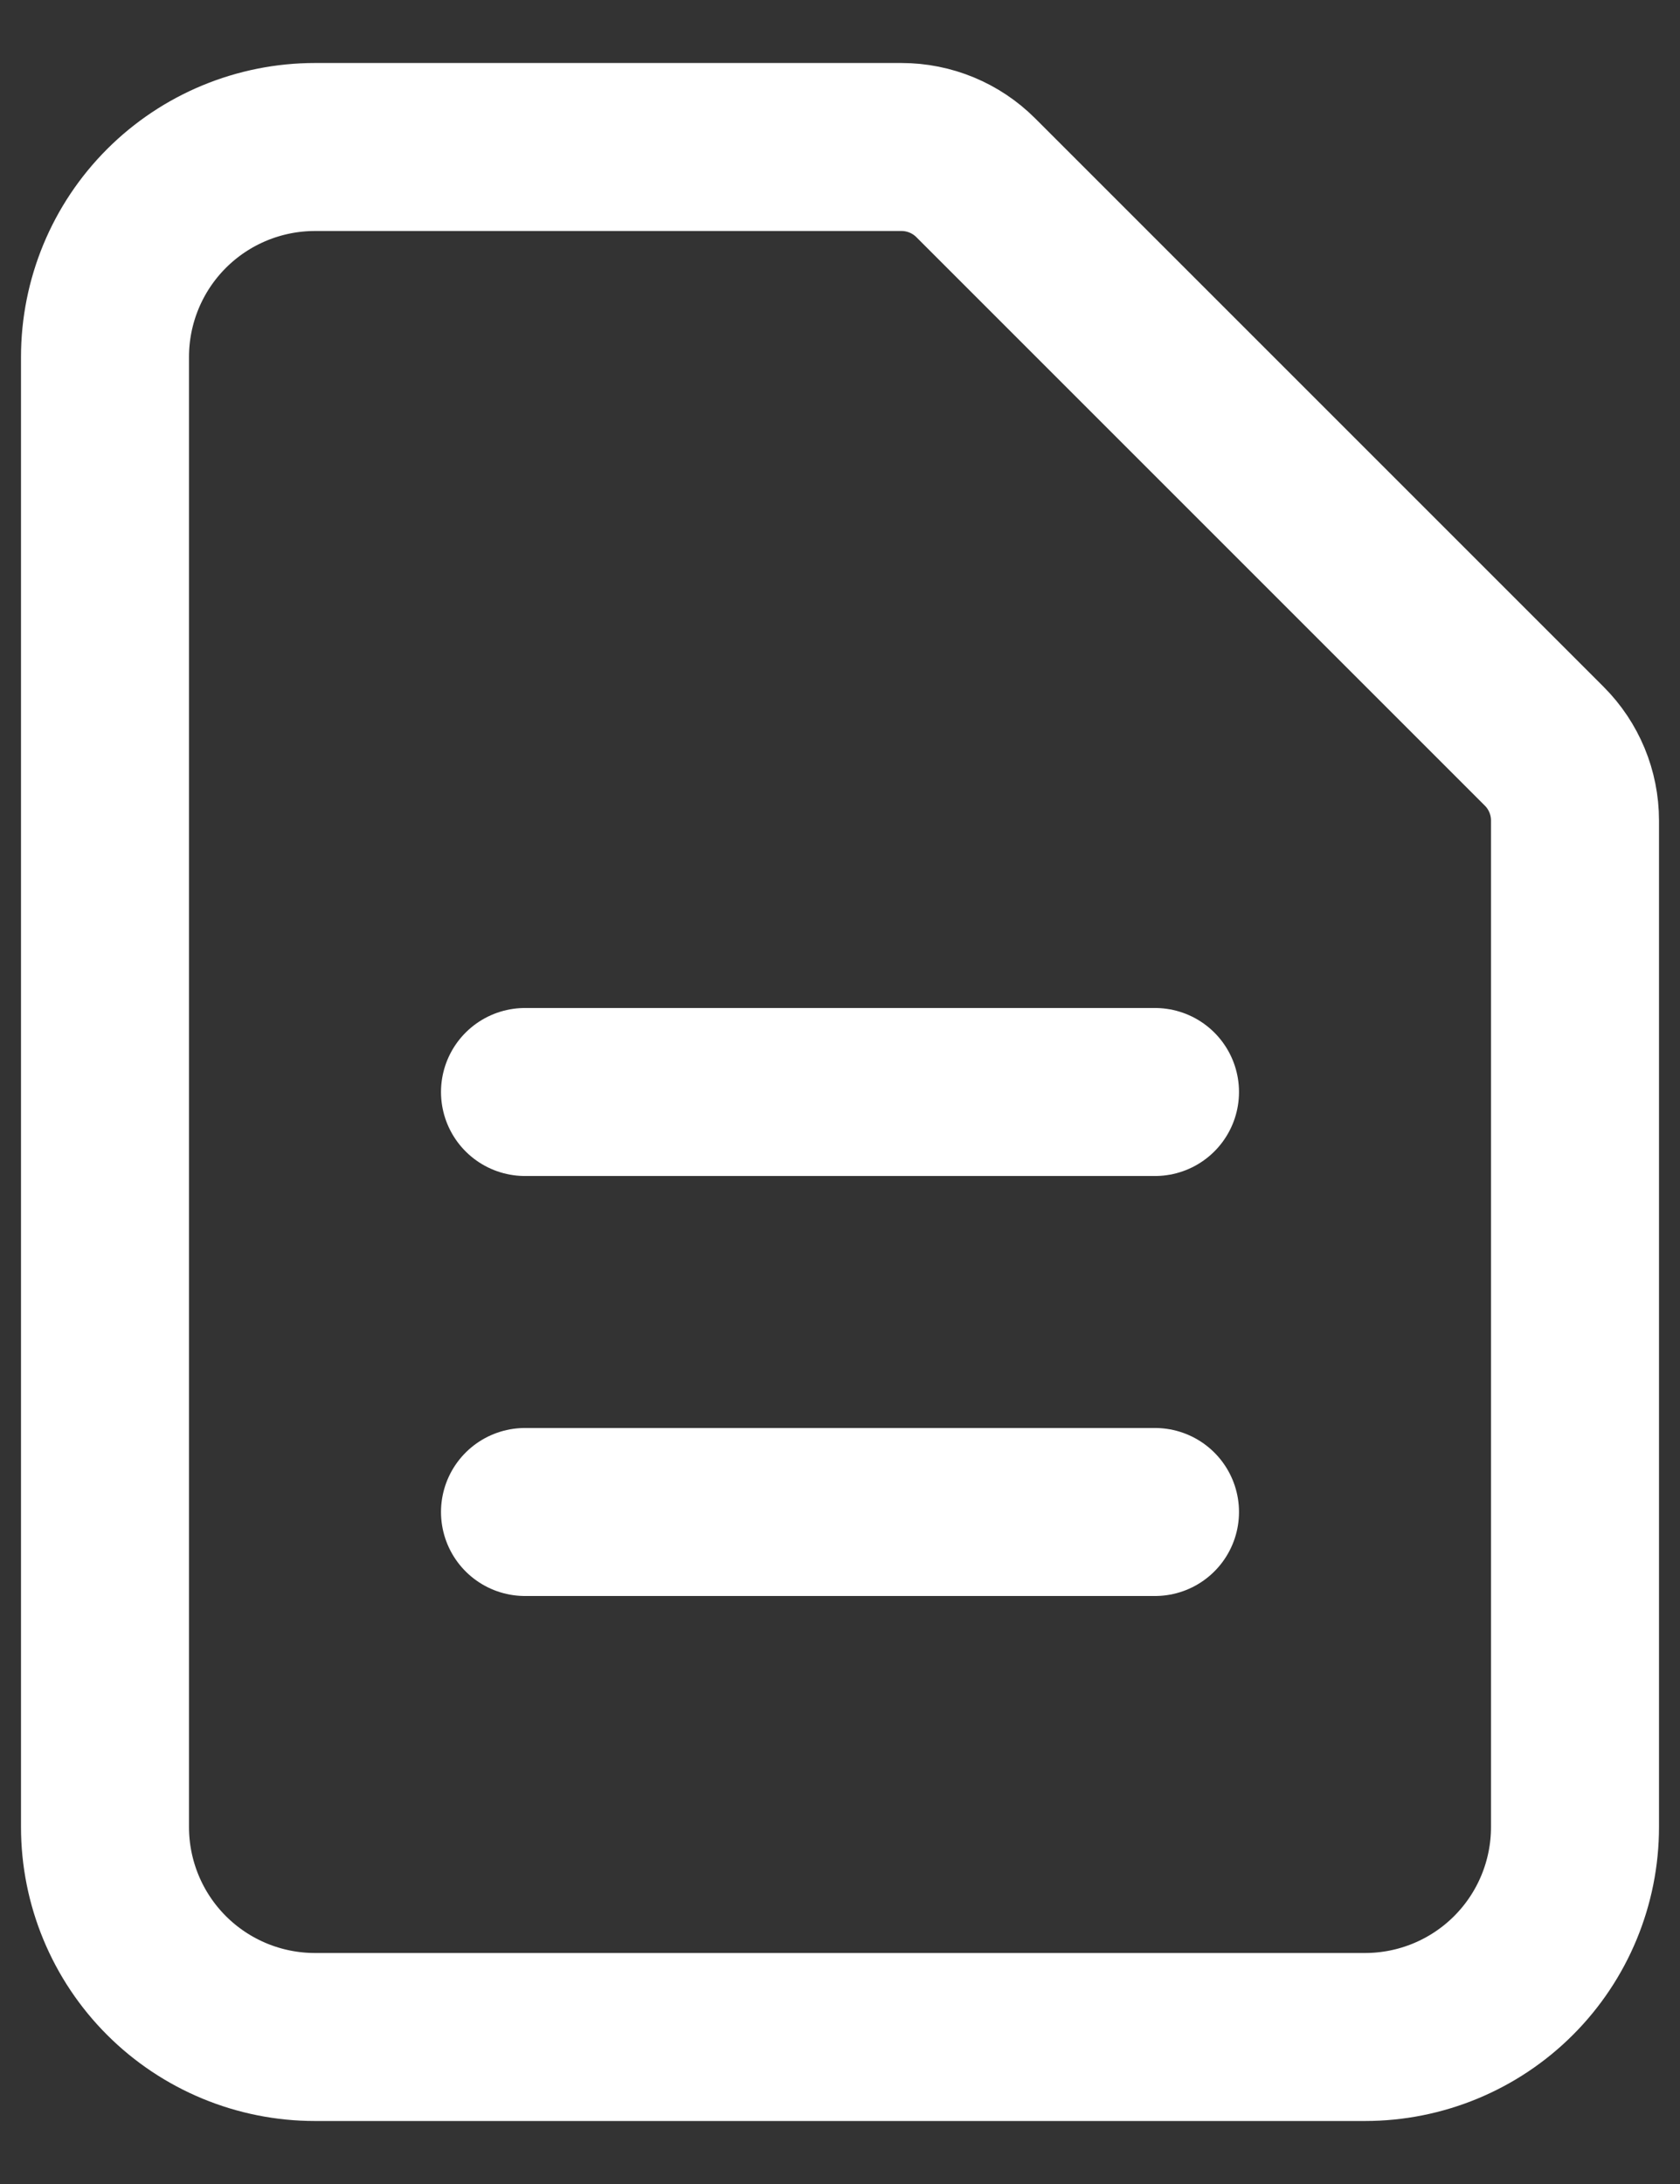 <svg width="20" height="26" viewBox="0 0 20 26" fill="none" xmlns="http://www.w3.org/2000/svg">
<rect x="0" y="0" width="20" height="26" fill="#333333" stroke="none"/>
<path d="M6.25 13H13.75M6.25 18H13.75M16.25 24.25H3.75C3.087 24.25 2.451 23.987 1.982 23.518C1.513 23.049 1.25 22.413 1.25 21.75V4.25C1.25 3.587 1.513 2.951 1.982 2.482C2.451 2.013 3.087 1.75 3.75 1.75H10.732C11.064 1.75 11.382 1.882 11.616 2.116L18.384 8.884C18.618 9.118 18.75 9.436 18.75 9.768V21.75C18.75 22.413 18.487 23.049 18.018 23.518C17.549 23.987 16.913 24.25 16.25 24.25Z" stroke="white" stroke-width="2" stroke-linecap="round" stroke-linejoin="round"/>
</svg>
